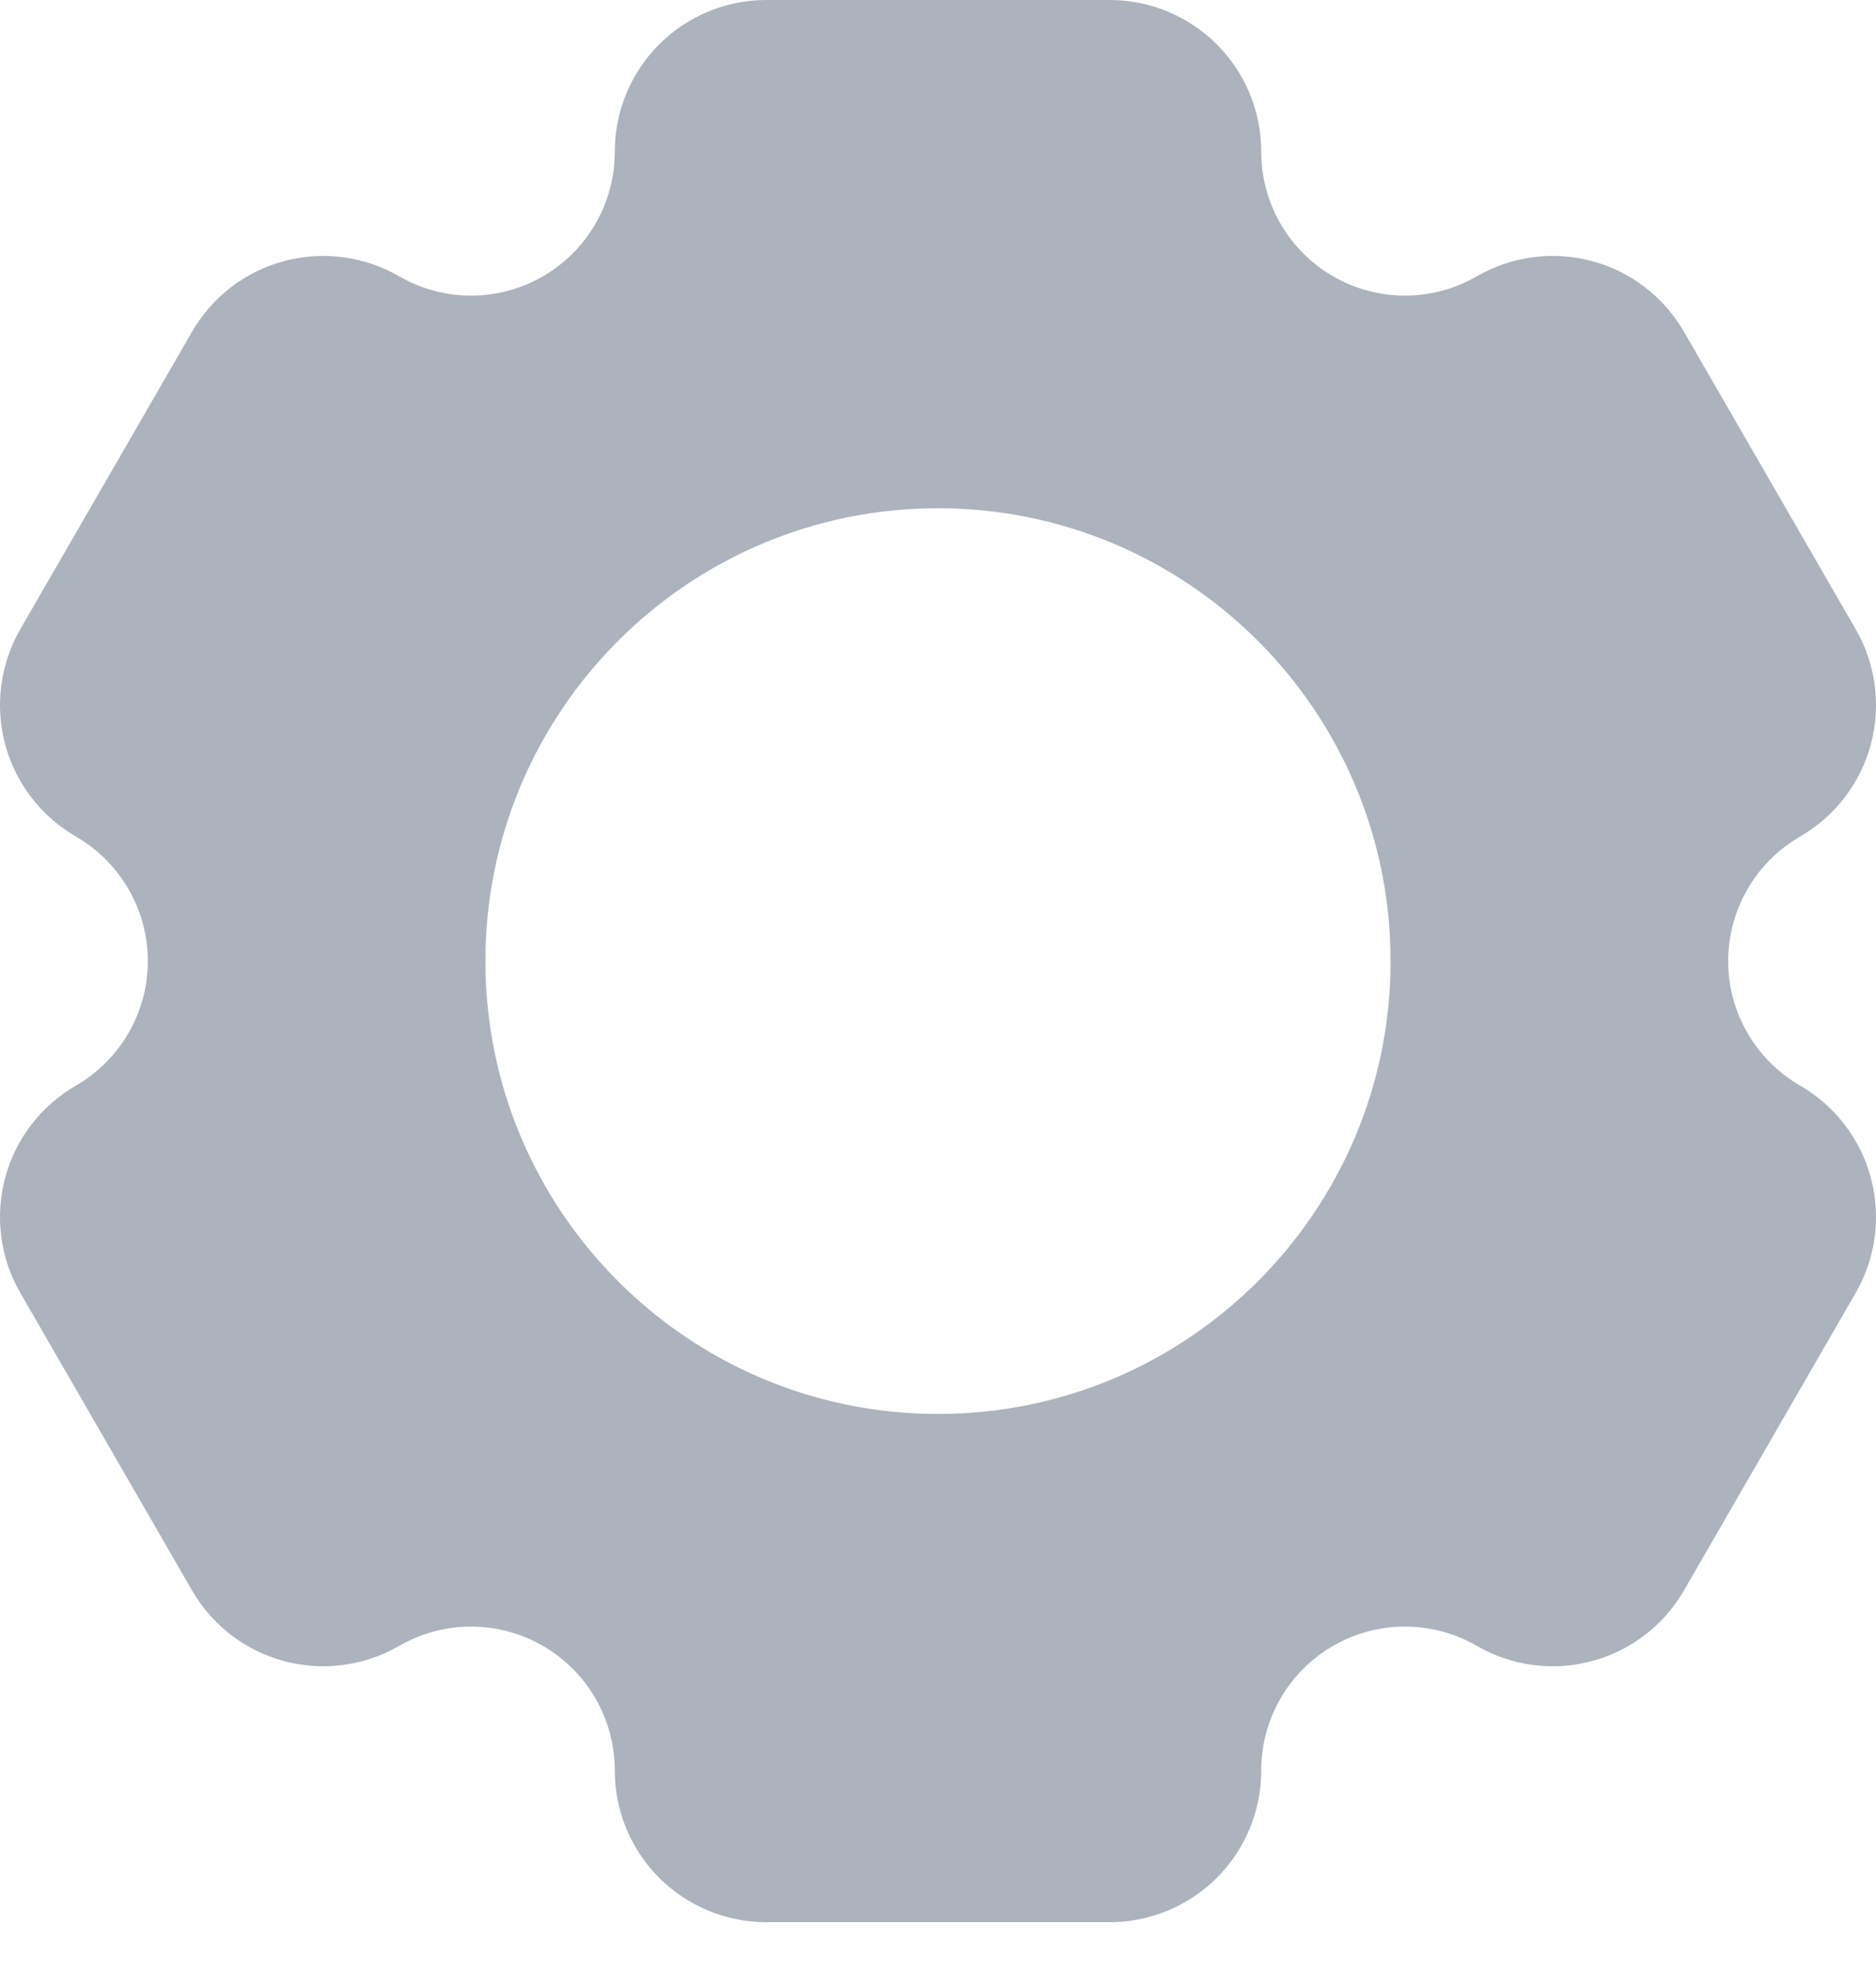 <svg width="20" height="21" viewBox="0 0 20 21" fill="none" xmlns="http://www.w3.org/2000/svg">
<path fill-rule="evenodd" clip-rule="evenodd" d="M15.746 2.943L15.744 2.944C15.27 3.218 14.686 3.218 14.212 2.944C13.739 2.671 13.446 2.165 13.446 1.618V1.616C13.446 1.187 13.276 0.776 12.973 0.473C12.67 0.17 12.259 0 11.831 0C10.813 0 9.187 0 8.169 0C7.741 0 7.33 0.17 7.027 0.473C6.724 0.776 6.554 1.187 6.554 1.616V1.618C6.554 2.165 6.261 2.671 5.788 2.944C5.314 3.218 4.73 3.218 4.256 2.944L4.254 2.943C3.883 2.729 3.442 2.671 3.028 2.782C2.614 2.892 2.262 3.163 2.047 3.535C1.538 4.416 0.725 5.824 0.216 6.705C0.002 7.076 -0.056 7.517 0.055 7.931C0.166 8.345 0.437 8.698 0.808 8.912L0.81 8.914C1.283 9.187 1.576 9.693 1.576 10.24C1.576 10.787 1.283 11.292 0.81 11.566L0.808 11.567C0.437 11.782 0.166 12.135 0.055 12.548C-0.056 12.963 0.002 13.404 0.216 13.774C0.725 14.656 1.538 16.064 2.047 16.945C2.262 17.317 2.614 17.587 3.028 17.698C3.442 17.809 3.883 17.751 4.254 17.537L4.256 17.536C4.73 17.262 5.314 17.262 5.788 17.536C6.261 17.809 6.554 18.315 6.554 18.862V18.864C6.554 19.293 6.724 19.704 7.027 20.007C7.33 20.309 7.741 20.48 8.169 20.48C9.187 20.48 10.813 20.48 11.831 20.48C12.259 20.48 12.67 20.309 12.973 20.007C13.276 19.704 13.446 19.293 13.446 18.864V18.862C13.446 18.315 13.739 17.809 14.212 17.536C14.686 17.262 15.27 17.262 15.744 17.536L15.746 17.537C16.117 17.751 16.558 17.809 16.972 17.698C17.386 17.587 17.738 17.317 17.953 16.945C18.462 16.064 19.275 14.656 19.784 13.774C19.998 13.404 20.056 12.963 19.945 12.548C19.834 12.135 19.563 11.782 19.192 11.567L19.19 11.566C18.717 11.292 18.424 10.787 18.424 10.24C18.424 9.693 18.717 9.187 19.19 8.914L19.192 8.912C19.563 8.698 19.834 8.345 19.945 7.931C20.056 7.517 19.998 7.076 19.784 6.705C19.275 5.824 18.462 4.416 17.953 3.535C17.738 3.163 17.386 2.892 16.972 2.782C16.558 2.671 16.117 2.729 15.746 2.943ZM10 5.415C7.337 5.415 5.175 7.577 5.175 10.24C5.175 12.902 7.337 15.065 10 15.065C12.663 15.065 14.825 12.902 14.825 10.24C14.825 7.577 12.663 5.415 10 5.415Z" fill="#ADB3BC"/>
</svg>

